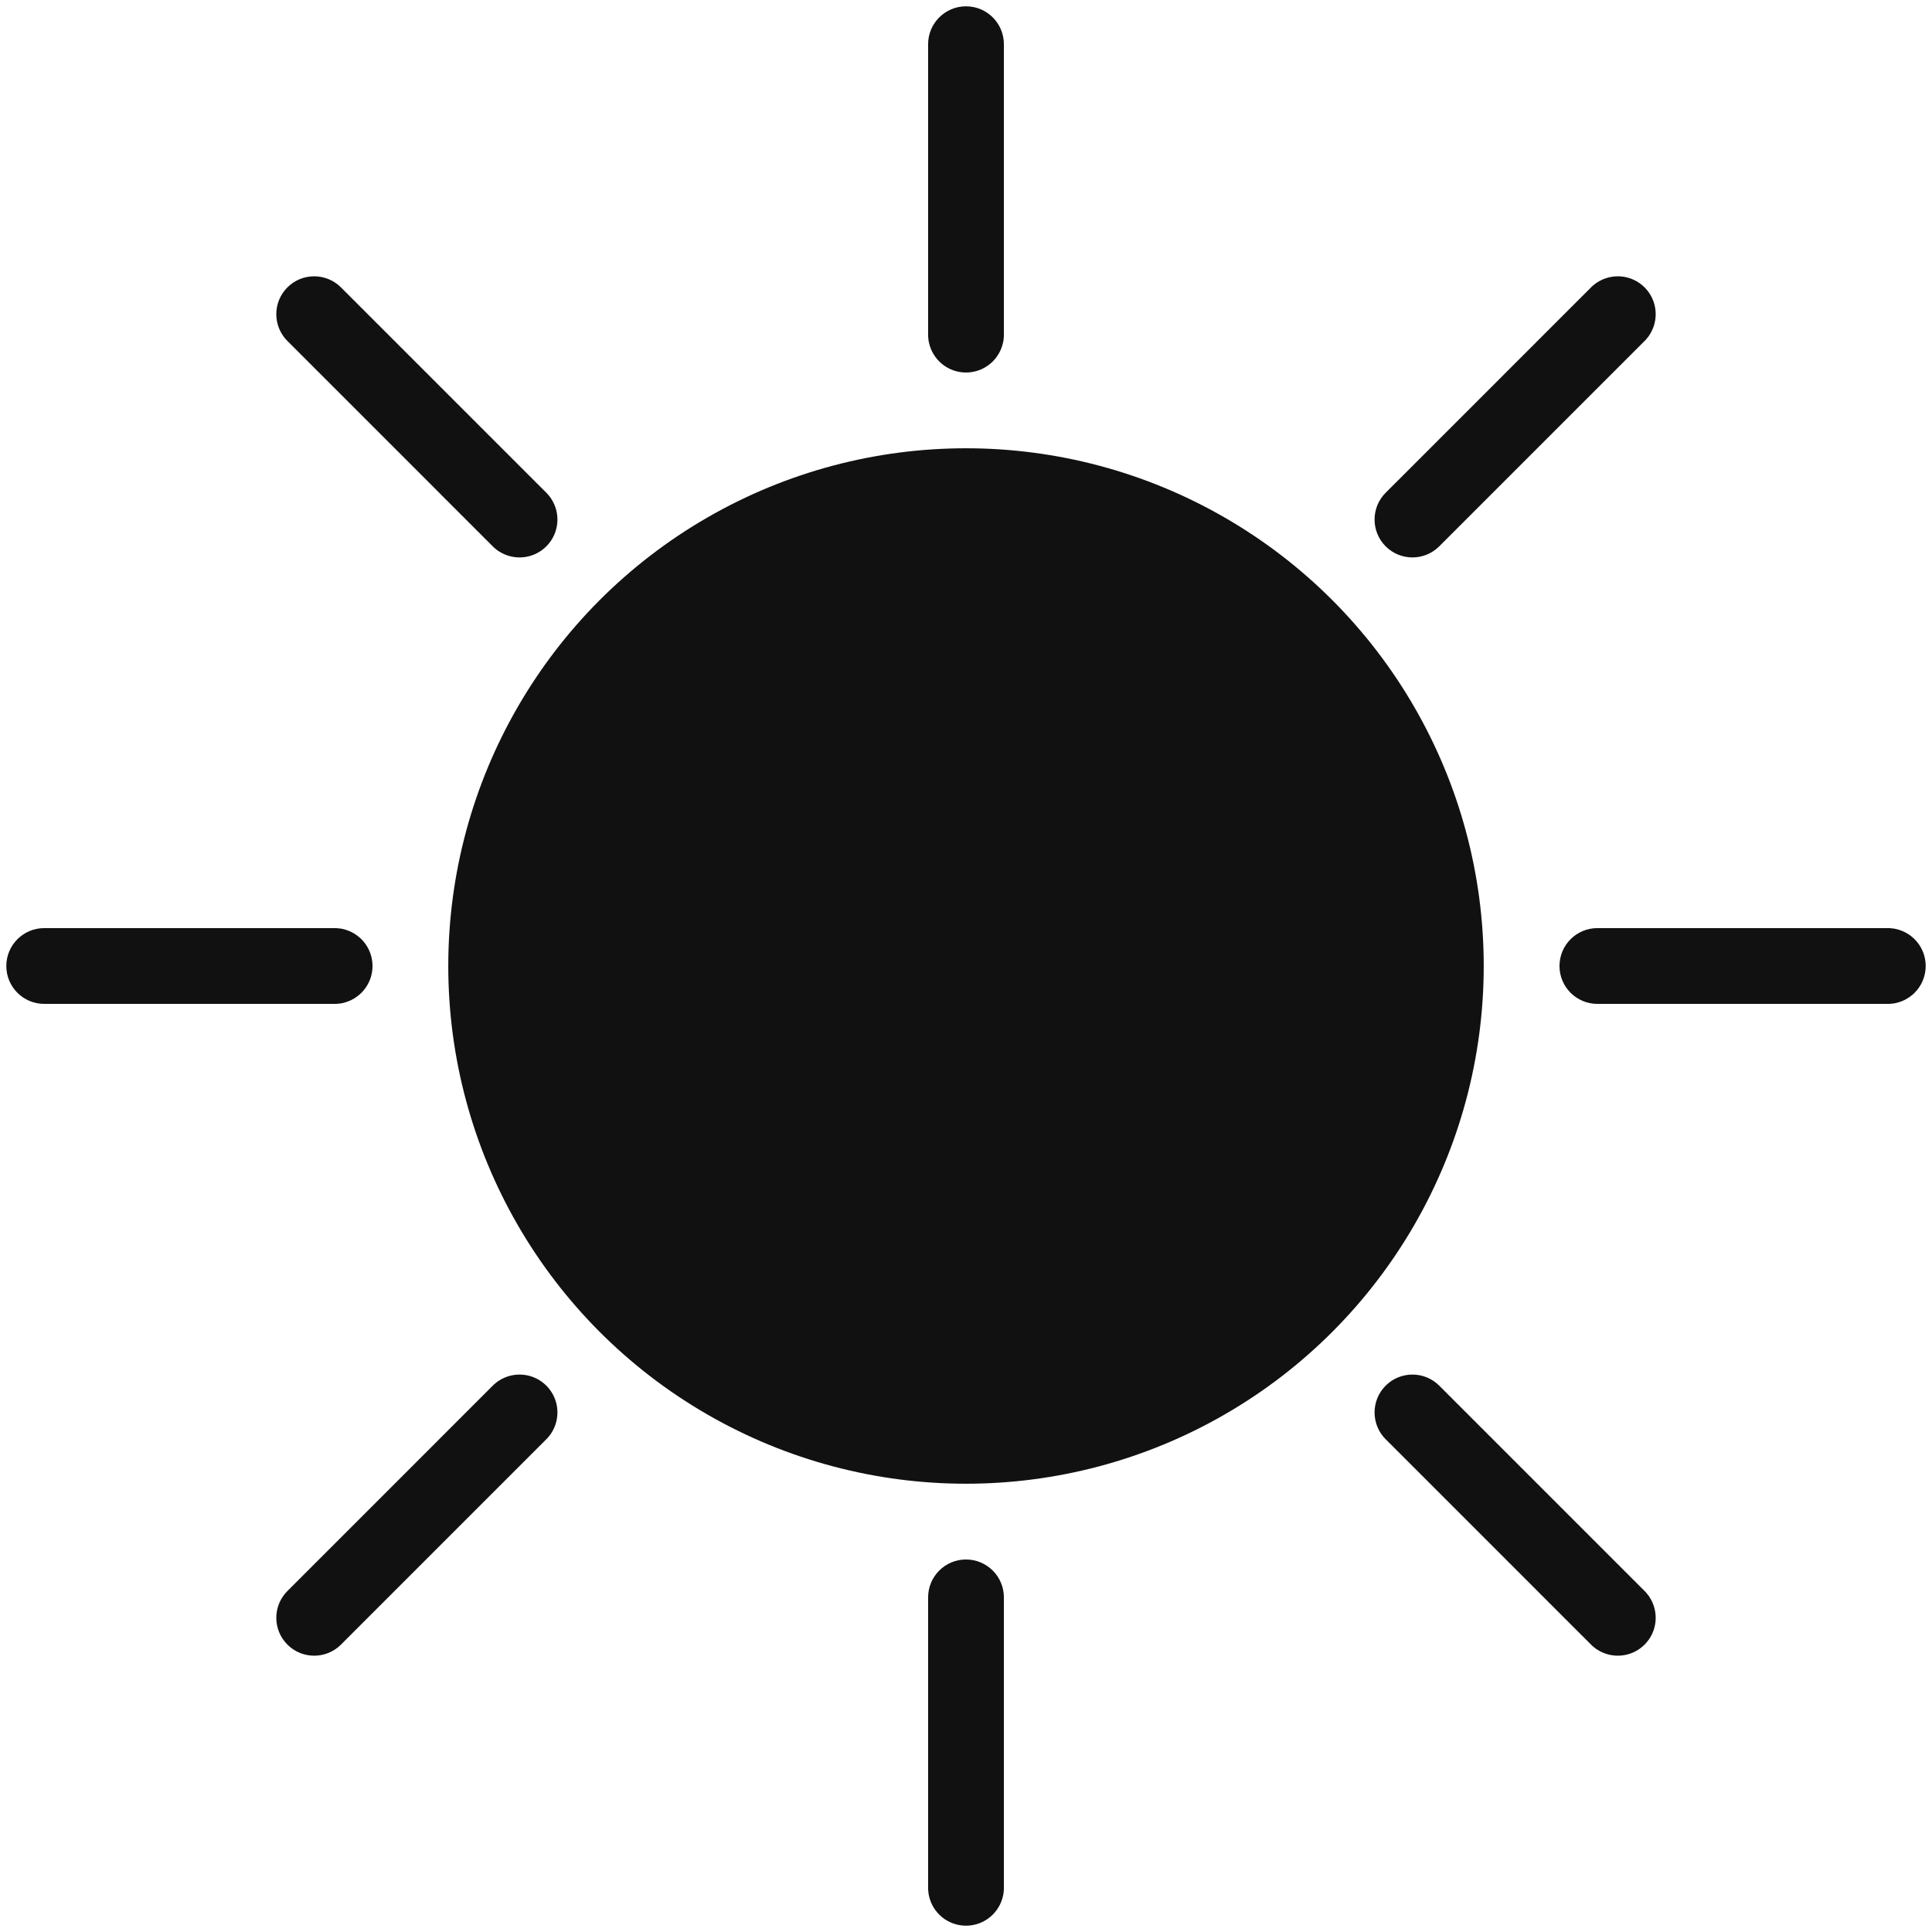 <svg width="153" height="153" viewBox="0 0 153 153" fill="none" xmlns="http://www.w3.org/2000/svg">
<circle cx="76.5" cy="76.5" r="41" fill="#111111"/>
<path d="M76.5 126C76.776 126 77 126.224 77 126.5V149.5L76.99 149.601C76.944 149.829 76.742 150 76.5 150C76.258 150 76.056 149.829 76.01 149.601L76 149.5V126.5C76 126.224 76.224 126 76.5 126ZM40.869 111.438C41.063 111.309 41.327 111.331 41.498 111.502C41.669 111.673 41.691 111.937 41.562 112.131L41.498 112.209L25.234 128.473C25.039 128.668 24.723 128.668 24.527 128.473C24.332 128.278 24.332 127.961 24.527 127.766L40.791 111.502L40.869 111.438ZM111.502 111.502C111.697 111.307 112.014 111.307 112.209 111.502L128.473 127.766L128.536 127.844C128.664 128.038 128.644 128.302 128.473 128.473C128.302 128.644 128.038 128.664 127.844 128.536L127.766 128.473L111.502 112.209C111.307 112.014 111.307 111.697 111.502 111.502ZM26.601 76.01C26.829 76.056 27 76.258 27 76.5C27 76.742 26.829 76.944 26.601 76.99L26.5 77H3.5C3.224 77 3 76.776 3 76.5C3 76.224 3.224 76 3.5 76H26.5L26.601 76.01ZM149.601 76.01C149.829 76.056 150 76.258 150 76.5C150 76.742 149.829 76.944 149.601 76.99L149.5 77H126.5C126.224 77 126 76.776 126 76.5C126 76.224 126.224 76 126.5 76H149.5L149.601 76.01ZM127.844 24.464C128.038 24.336 128.302 24.357 128.473 24.527C128.644 24.698 128.664 24.962 128.536 25.156L128.473 25.234L112.209 41.498C112.014 41.693 111.697 41.693 111.502 41.498C111.307 41.303 111.307 40.986 111.502 40.791L127.766 24.527L127.844 24.464ZM24.527 24.527C24.723 24.332 25.039 24.332 25.234 24.527L41.498 40.791L41.562 40.869C41.691 41.063 41.669 41.327 41.498 41.498C41.327 41.669 41.063 41.691 40.869 41.562L40.791 41.498L24.527 25.234C24.332 25.039 24.332 24.723 24.527 24.527ZM76.5 3C76.776 3 77 3.224 77 3.5V26.5L76.99 26.601C76.944 26.829 76.742 27 76.5 27C76.258 27 76.056 26.829 76.01 26.601L76 26.5V3.5C76 3.224 76.224 3 76.5 3Z" fill="#111111"/>
<path d="M76.5 126L76.5 123.5H76.5L76.5 126ZM77 126.5L79.5 126.5V126.5L77 126.5ZM77 149.5L79.488 149.742L79.5 149.621V149.5H77ZM76.99 149.601L79.44 150.101L79.466 149.972L79.478 149.842L76.99 149.601ZM76.5 150L76.5 152.5L76.5 152.5L76.5 150ZM76.01 149.601L73.522 149.842L73.534 149.972L73.56 150.101L76.01 149.601ZM76 149.5H73.5V149.621L73.512 149.742L76 149.5ZM76 126.5L78.5 126.5L76 126.5ZM40.869 111.438L39.491 109.352L39.38 109.425L39.278 109.509L40.869 111.438ZM41.498 111.502L43.266 109.734L43.266 109.734L41.498 111.502ZM41.562 112.131L43.491 113.722L43.575 113.62L43.648 113.509L41.562 112.131ZM41.498 112.209L43.266 113.977L43.35 113.892L43.426 113.8L41.498 112.209ZM25.234 128.473L27 130.242L27.002 130.24L25.234 128.473ZM24.527 128.473L22.76 130.24L22.76 130.24L24.527 128.473ZM24.527 127.766L22.76 125.998L22.758 126L24.527 127.766ZM40.791 111.502L39.2 109.574L39.108 109.65L39.023 109.734L40.791 111.502ZM111.502 111.502L109.734 109.734L109.734 109.734L111.502 111.502ZM112.209 111.502L113.977 109.734L113.977 109.734L112.209 111.502ZM128.473 127.766L130.413 126.189L130.332 126.089L130.24 125.998L128.473 127.766ZM128.536 127.844L130.622 126.466L130.554 126.363L130.476 126.267L128.536 127.844ZM128.473 128.473L130.24 130.24L130.24 130.24L128.473 128.473ZM127.844 128.536L126.267 130.476L126.363 130.554L126.466 130.622L127.844 128.536ZM127.766 128.473L125.998 130.24L126.089 130.332L126.189 130.413L127.766 128.473ZM111.502 112.209L113.27 110.441L111.502 112.209ZM26.601 76.01L27.101 73.56L26.972 73.534L26.842 73.522L26.601 76.01ZM26.601 76.99L26.842 79.478L26.972 79.466L27.101 79.44L26.601 76.99ZM26.5 77V79.5H26.621L26.742 79.488L26.5 77ZM26.5 76L26.742 73.512L26.621 73.5H26.5V76ZM149.601 76.01L150.101 73.56L149.972 73.534L149.842 73.522L149.601 76.01ZM150 76.5L152.5 76.5L152.5 76.5L150 76.5ZM149.601 76.99L149.842 79.478L149.972 79.466L150.101 79.44L149.601 76.99ZM149.5 77V79.5H149.621L149.742 79.488L149.5 77ZM126.5 77L126.5 79.5H126.5V77ZM126 76.5L123.5 76.5V76.5L126 76.5ZM126.5 76V78.5V76ZM149.5 76L149.742 73.512L149.621 73.5H149.5V76ZM127.844 24.464L126.466 22.378L126.363 22.446L126.267 22.524L127.844 24.464ZM128.473 24.527L130.24 22.76L130.24 22.76L128.473 24.527ZM128.536 25.156L130.476 26.733L130.554 26.637L130.622 26.534L128.536 25.156ZM128.473 25.234L130.24 27.002L130.332 26.911L130.413 26.811L128.473 25.234ZM112.209 41.498L113.977 43.266L113.977 43.266L112.209 41.498ZM111.502 41.498L109.734 43.266L109.734 43.266L111.502 41.498ZM111.502 40.791L113.27 42.559L111.502 40.791ZM127.766 24.527L126.189 22.587L126.089 22.668L125.998 22.76L127.766 24.527ZM24.527 24.527L22.76 22.76L22.76 22.76L24.527 24.527ZM25.234 24.527L27.002 22.76L27 22.758L25.234 24.527ZM41.498 40.791L43.426 39.2L43.35 39.108L43.266 39.023L41.498 40.791ZM41.562 40.869L43.648 39.491L43.575 39.38L43.491 39.278L41.562 40.869ZM41.498 41.498L43.266 43.266L43.266 43.266L41.498 41.498ZM40.869 41.562L39.278 43.491L39.38 43.575L39.491 43.648L40.869 41.562ZM40.791 41.498L39.023 43.266L39.108 43.35L39.2 43.426L40.791 41.498ZM24.527 25.234L22.758 27L22.76 27.002L24.527 25.234ZM76.5 3L76.5 0.5H76.5L76.5 3ZM77 3.5H74.5H77ZM77 26.5L79.488 26.742L79.5 26.621V26.5H77ZM76.99 26.601L79.44 27.101L79.466 26.972L79.478 26.842L76.99 26.601ZM76.5 27L76.5 29.5L76.5 29.5L76.5 27ZM76.01 26.601L73.522 26.842L73.534 26.972L73.56 27.101L76.01 26.601ZM76 26.5H73.5V26.621L73.512 26.742L76 26.5ZM76 3.5L73.5 3.5V3.5H76ZM76.5 126L76.5 128.5C75.395 128.5 74.5 127.605 74.5 126.5L77 126.5L79.5 126.5C79.5 124.843 78.157 123.5 76.5 123.5L76.5 126ZM77 126.5H74.5V149.5H77H79.5V126.5H77ZM77 149.5L74.512 149.258L74.502 149.359L76.99 149.601L79.478 149.842L79.488 149.742L77 149.5ZM76.99 149.601L74.541 149.101C74.728 148.185 75.533 147.5 76.5 147.5L76.5 150L76.5 152.5C77.951 152.5 79.16 151.472 79.44 150.101L76.99 149.601ZM76.5 150L76.5 147.5C77.467 147.5 78.272 148.185 78.459 149.101L76.01 149.601L73.56 150.101C73.84 151.472 75.049 152.5 76.5 152.5L76.5 150ZM76.01 149.601L78.498 149.359L78.488 149.258L76 149.5L73.512 149.742L73.522 149.842L76.01 149.601ZM76 149.5H78.5V126.5H76H73.5V149.5H76ZM76 126.5L78.5 126.5C78.5 127.605 77.605 128.5 76.5 128.5L76.5 126L76.5 123.5C74.843 123.5 73.5 124.843 73.5 126.5L76 126.5ZM40.869 111.438L42.248 113.523C41.466 114.039 40.413 113.952 39.73 113.27L41.498 111.502L43.266 109.734C42.242 108.71 40.66 108.579 39.491 109.352L40.869 111.438ZM41.498 111.502L39.73 113.27C39.048 112.587 38.961 111.534 39.477 110.752L41.562 112.131L43.648 113.509C44.421 112.34 44.29 110.758 43.266 109.734L41.498 111.502ZM41.562 112.131L39.634 110.54L39.57 110.618L41.498 112.209L43.426 113.8L43.491 113.722L41.562 112.131ZM41.498 112.209L39.73 110.441L23.467 126.705L25.234 128.473L27.002 130.24L43.266 113.977L41.498 112.209ZM25.234 128.473L23.468 126.703C24.247 125.926 25.512 125.922 26.295 126.705L24.527 128.473L22.76 130.24C23.933 131.414 25.831 131.409 27 130.242L25.234 128.473ZM24.527 128.473L26.295 126.705C27.078 127.488 27.074 128.753 26.297 129.532L24.527 127.766L22.758 126C21.591 127.169 21.586 129.067 22.76 130.24L24.527 128.473ZM24.527 127.766L26.295 129.533L42.559 113.27L40.791 111.502L39.023 109.734L22.76 125.998L24.527 127.766ZM40.791 111.502L42.382 113.43L42.46 113.366L40.869 111.438L39.278 109.509L39.2 109.574L40.791 111.502ZM111.502 111.502L113.27 113.27C112.489 114.051 111.222 114.051 110.441 113.27L112.209 111.502L113.977 109.734C112.805 108.563 110.906 108.563 109.734 109.734L111.502 111.502ZM112.209 111.502L110.441 113.27L126.705 129.533L128.473 127.766L130.24 125.998L113.977 109.734L112.209 111.502ZM128.473 127.766L126.532 129.342L126.596 129.42L128.536 127.844L130.476 126.267L130.413 126.189L128.473 127.766ZM128.536 127.844L126.45 129.222C125.94 128.449 126.016 127.394 126.705 126.705L128.473 128.473L130.24 130.24C131.271 129.209 131.389 127.627 130.622 126.466L128.536 127.844ZM128.473 128.473L126.705 126.705C127.394 126.016 128.449 125.94 129.222 126.45L127.844 128.536L126.466 130.622C127.627 131.389 129.209 131.271 130.24 130.24L128.473 128.473ZM127.844 128.536L129.42 126.596L129.342 126.532L127.766 128.473L126.189 130.413L126.267 130.476L127.844 128.536ZM127.766 128.473L129.533 126.705L113.27 110.441L111.502 112.209L109.734 113.977L125.998 130.24L127.766 128.473ZM111.502 112.209L113.27 110.441C114.051 111.222 114.051 112.489 113.27 113.27L111.502 111.502L109.734 109.734C108.563 110.906 108.563 112.805 109.734 113.977L111.502 112.209ZM26.601 76.01L26.101 78.459C25.185 78.272 24.5 77.467 24.5 76.5H27H29.5C29.5 75.049 28.472 73.84 27.101 73.56L26.601 76.01ZM27 76.5H24.5C24.5 75.533 25.185 74.728 26.101 74.541L26.601 76.99L27.101 79.44C28.472 79.16 29.5 77.951 29.5 76.5H27ZM26.601 76.99L26.359 74.502L26.258 74.512L26.5 77L26.742 79.488L26.842 79.478L26.601 76.99ZM26.5 77V74.5H3.5V77V79.5H26.5V77ZM3.5 77V74.5C4.605 74.5 5.5 75.395 5.5 76.5H3H0.5C0.5 78.157 1.843 79.5 3.5 79.5V77ZM3 76.5H5.5C5.5 77.605 4.605 78.5 3.5 78.5V76V73.5C1.843 73.5 0.5 74.843 0.5 76.5H3ZM3.5 76V78.5H26.5V76V73.5H3.5V76ZM26.5 76L26.258 78.488L26.359 78.498L26.601 76.01L26.842 73.522L26.742 73.512L26.5 76ZM149.601 76.01L149.101 78.459C148.185 78.272 147.5 77.467 147.5 76.5L150 76.5L152.5 76.5C152.5 75.049 151.472 73.84 150.101 73.56L149.601 76.01ZM150 76.5L147.5 76.5C147.5 75.533 148.185 74.728 149.101 74.541L149.601 76.99L150.101 79.44C151.472 79.16 152.5 77.951 152.5 76.5L150 76.5ZM149.601 76.99L149.359 74.502L149.258 74.512L149.5 77L149.742 79.488L149.842 79.478L149.601 76.99ZM149.5 77V74.5H126.5V77V79.5H149.5V77ZM126.5 77L126.5 74.5C127.605 74.5 128.5 75.395 128.5 76.5L126 76.5L123.5 76.5C123.5 78.157 124.843 79.5 126.5 79.5L126.5 77ZM126 76.5L128.5 76.5C128.5 77.605 127.605 78.5 126.5 78.5L126.5 76L126.5 73.5C124.843 73.5 123.5 74.843 123.5 76.5L126 76.5ZM126.5 76V78.5H149.5V76V73.5H126.5V76ZM149.5 76L149.258 78.488L149.359 78.498L149.601 76.01L149.842 73.522L149.742 73.512L149.5 76ZM127.844 24.464L129.222 26.55C128.449 27.06 127.394 26.984 126.705 26.295L128.473 24.527L130.24 22.76C129.209 21.729 127.627 21.611 126.466 22.378L127.844 24.464ZM128.473 24.527L126.705 26.295C126.016 25.606 125.94 24.551 126.45 23.778L128.536 25.156L130.622 26.534C131.389 25.373 131.271 23.791 130.24 22.76L128.473 24.527ZM128.536 25.156L126.596 23.58L126.532 23.658L128.473 25.234L130.413 26.811L130.476 26.733L128.536 25.156ZM128.473 25.234L126.705 23.467L110.441 39.73L112.209 41.498L113.977 43.266L130.24 27.002L128.473 25.234ZM112.209 41.498L110.441 39.73C111.222 38.949 112.489 38.949 113.27 39.73L111.502 41.498L109.734 43.266C110.906 44.437 112.805 44.437 113.977 43.266L112.209 41.498ZM111.502 41.498L113.27 39.73C114.051 40.511 114.051 41.778 113.27 42.559L111.502 40.791L109.734 39.023C108.563 40.195 108.563 42.094 109.734 43.266L111.502 41.498ZM111.502 40.791L113.27 42.559L129.533 26.295L127.766 24.527L125.998 22.76L109.734 39.023L111.502 40.791ZM127.766 24.527L129.342 26.468L129.42 26.404L127.844 24.464L126.267 22.524L126.189 22.587L127.766 24.527ZM24.527 24.527L26.295 26.295C25.512 27.078 24.247 27.074 23.468 26.297L25.234 24.527L27 22.758C25.831 21.591 23.933 21.587 22.76 22.76L24.527 24.527ZM25.234 24.527L23.467 26.295L39.73 42.559L41.498 40.791L43.266 39.023L27.002 22.76L25.234 24.527ZM41.498 40.791L39.57 42.382L39.634 42.46L41.562 40.869L43.491 39.278L43.426 39.2L41.498 40.791ZM41.562 40.869L39.477 42.248C38.961 41.466 39.048 40.413 39.73 39.73L41.498 41.498L43.266 43.266C44.29 42.242 44.421 40.66 43.648 39.491L41.562 40.869ZM41.498 41.498L39.73 39.73C40.413 39.048 41.466 38.961 42.248 39.477L40.869 41.562L39.491 43.648C40.66 44.421 42.242 44.29 43.266 43.266L41.498 41.498ZM40.869 41.562L42.46 39.634L42.382 39.57L40.791 41.498L39.2 43.426L39.278 43.491L40.869 41.562ZM40.791 41.498L42.559 39.73L26.295 23.467L24.527 25.234L22.76 27.002L39.023 43.266L40.791 41.498ZM24.527 25.234L26.297 23.468C27.074 24.247 27.078 25.512 26.295 26.295L24.527 24.527L22.76 22.76C21.586 23.933 21.591 25.831 22.758 27L24.527 25.234ZM76.5 3L76.5 5.5C75.395 5.5 74.5 4.605 74.5 3.5L77 3.5L79.5 3.5C79.5 1.843 78.157 0.5 76.5 0.5L76.5 3ZM77 3.5H74.5V26.5H77H79.5V3.5H77ZM77 26.5L74.512 26.258L74.502 26.359L76.99 26.601L79.478 26.842L79.488 26.742L77 26.5ZM76.99 26.601L74.541 26.101C74.728 25.185 75.533 24.5 76.5 24.5L76.5 27L76.5 29.5C77.951 29.5 79.16 28.472 79.44 27.101L76.99 26.601ZM76.5 27L76.5 24.5C77.467 24.5 78.272 25.185 78.459 26.101L76.01 26.601L73.56 27.101C73.84 28.472 75.049 29.5 76.5 29.5L76.5 27ZM76.01 26.601L78.498 26.359L78.488 26.258L76 26.5L73.512 26.742L73.522 26.842L76.01 26.601ZM76 26.5H78.5V3.5H76H73.5V26.5H76ZM76 3.5L78.5 3.5C78.5 4.605 77.605 5.5 76.5 5.5L76.5 3L76.5 0.5C74.843 0.5 73.5 1.843 73.5 3.5L76 3.5Z" fill="#111111"/>
</svg>
